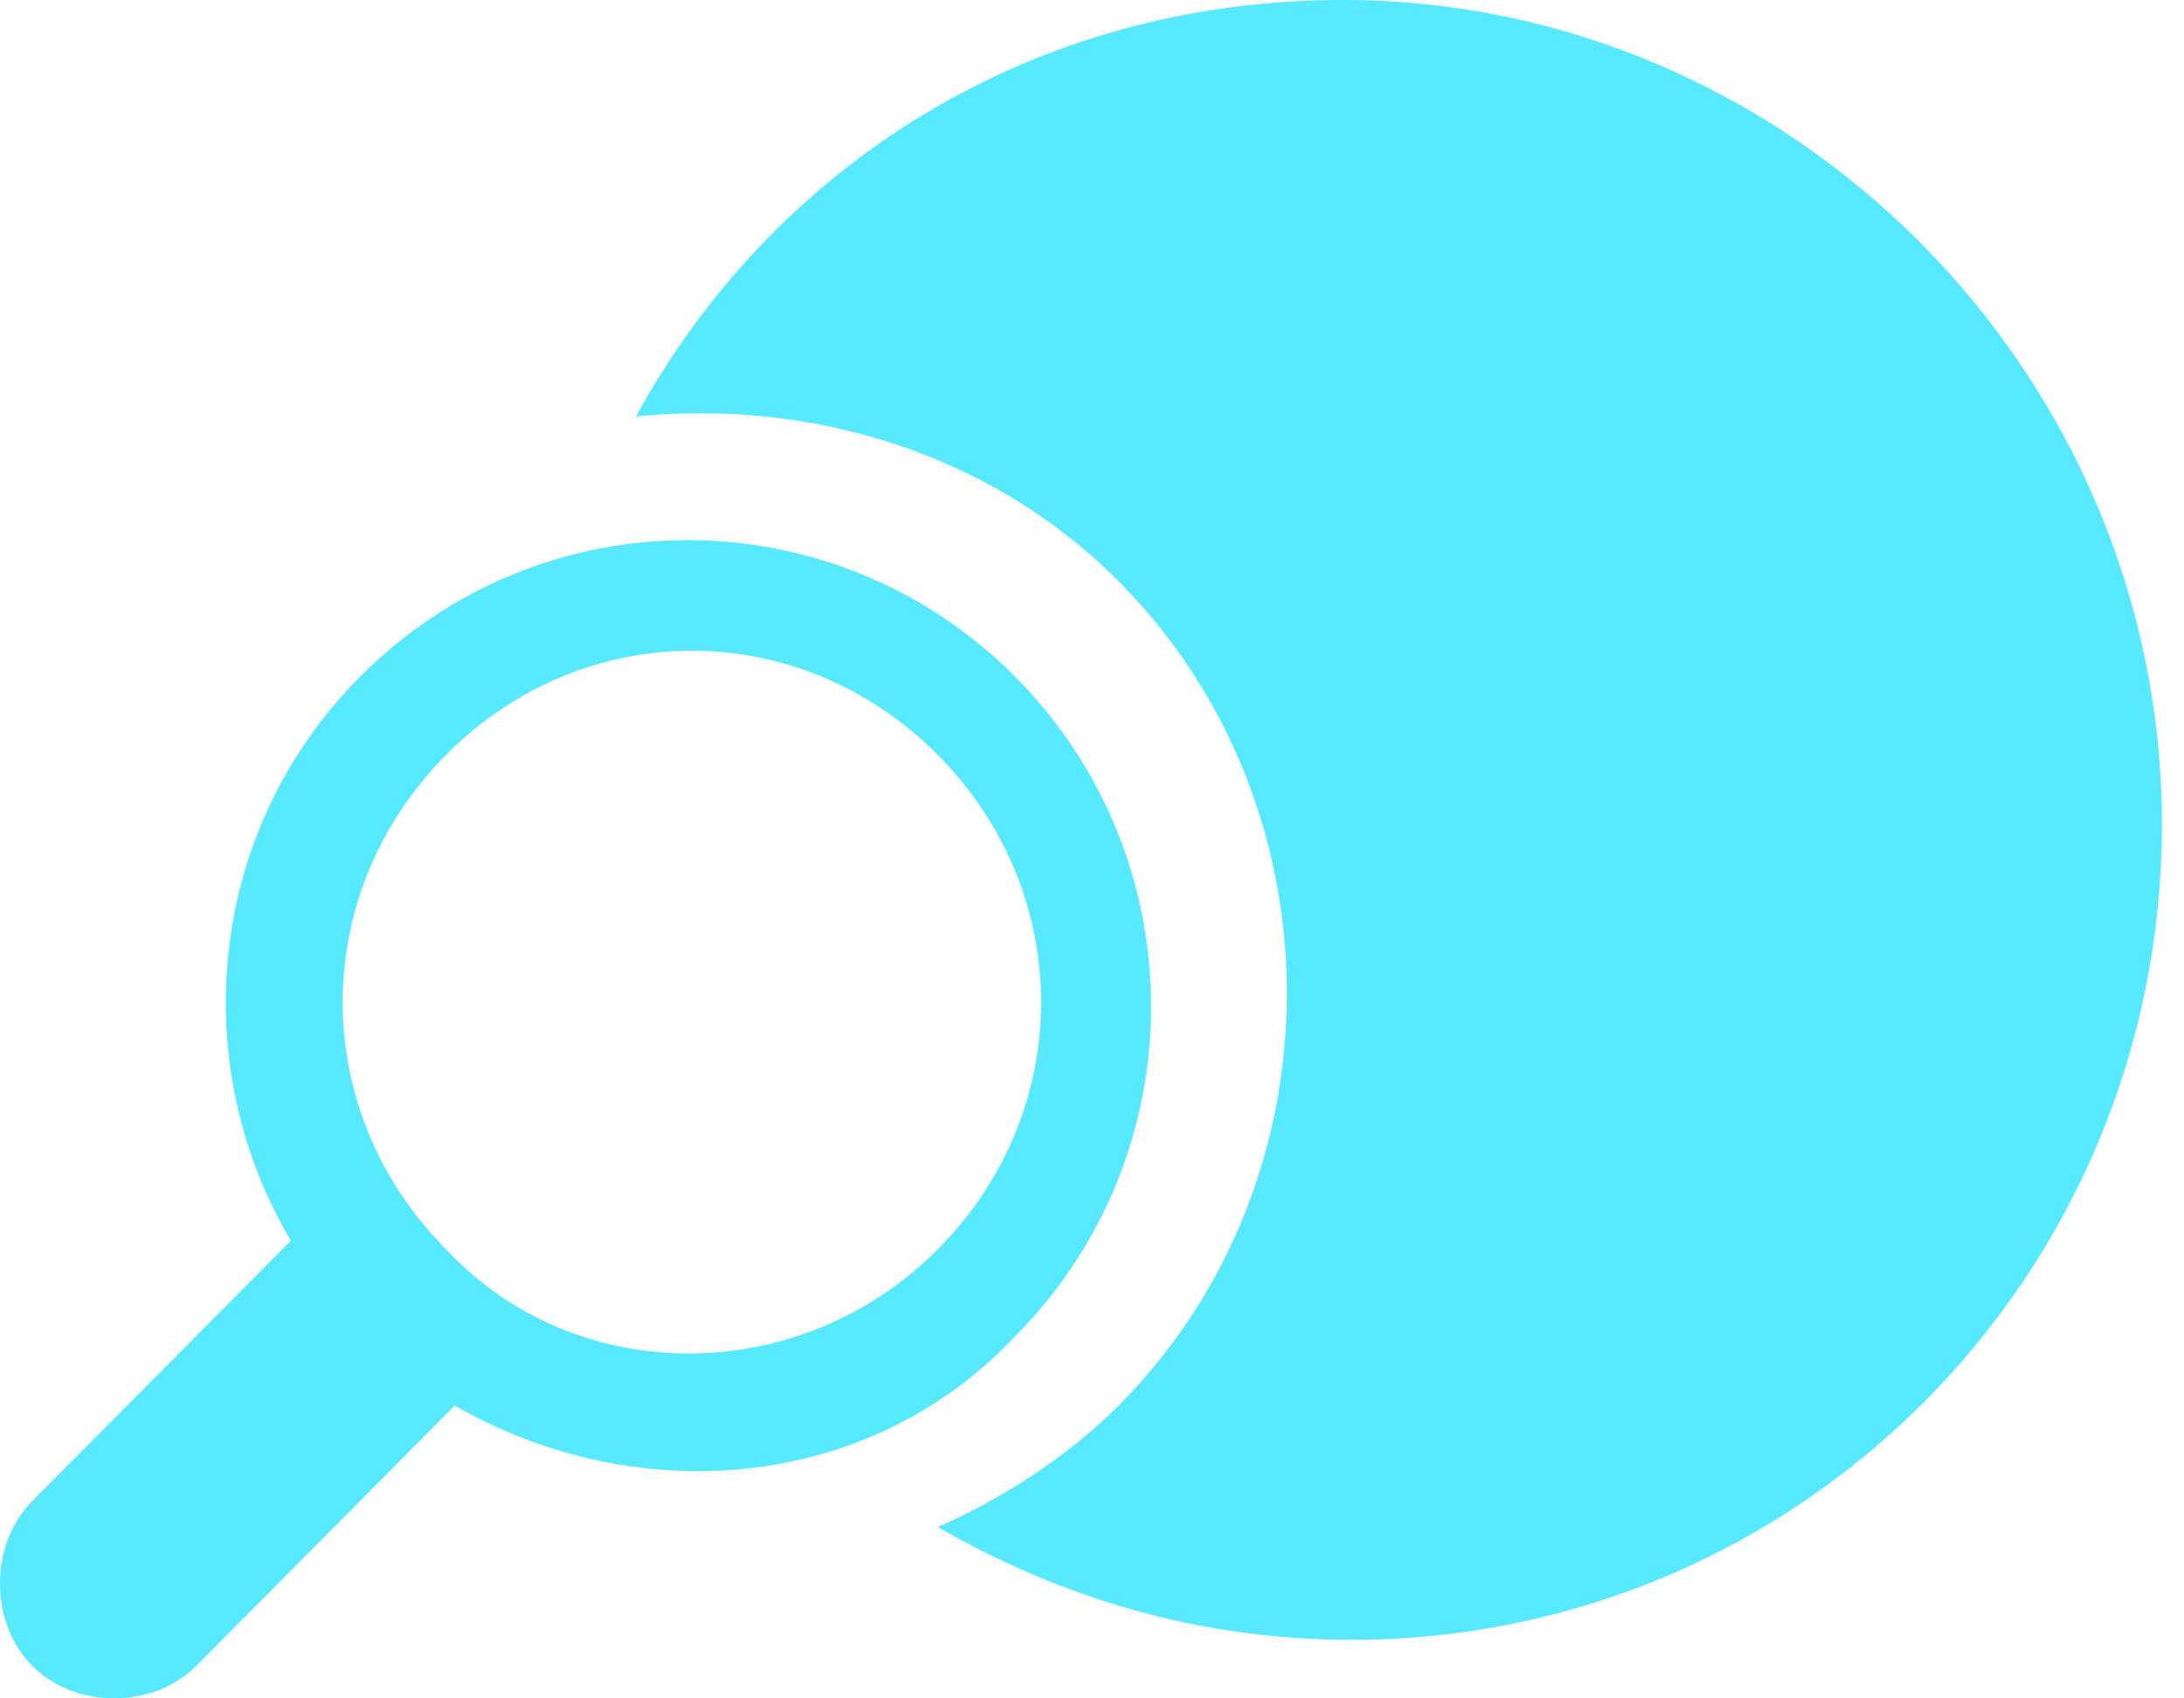 <?xml version="1.0" encoding="UTF-8"?>
<svg width="18px" height="14px" viewBox="0 0 18 14" version="1.1" xmlns="http://www.w3.org/2000/svg" xmlns:xlink="http://www.w3.org/1999/xlink">
    <title>形状</title>
    <g id="页面-1" stroke="none" stroke-width="1" fill="none" fill-rule="evenodd">
        <g id="1.1.人员弹窗各弹窗" transform="translate(-2139, -261)" fill="#56E9FF" fill-rule="nonzero">
            <g id="编组-16" transform="translate(2012, 74)">
                <g id="按钮备份" transform="translate(34, 157)">
                    <path d="M101.367,35.579 C99.875,34.077 97.459,34.077 95.967,35.579 C94.688,36.866 94.546,38.797 95.398,40.227 L93.266,42.373 C92.911,42.731 92.911,43.374 93.266,43.732 C93.622,44.089 94.261,44.089 94.617,43.732 L96.748,41.586 C98.241,42.444 100.159,42.301 101.367,41.014 C102.86,39.512 102.86,37.08 101.367,35.579 Z M96.677,40.299 C95.54,39.155 95.54,37.367 96.677,36.222 C97.814,35.078 99.591,35.078 100.728,36.222 C101.865,37.367 101.865,39.155 100.728,40.299 C99.591,41.443 97.743,41.443 96.677,40.299 Z M104.068,30 C101.509,30 99.378,31.359 98.241,33.433 C99.662,33.29 101.154,33.719 102.22,34.792 C104.068,36.651 104.068,39.727 102.22,41.586 C101.794,42.015 101.225,42.373 100.728,42.587 C101.723,43.16 102.86,43.517 104.139,43.517 C107.834,43.517 110.818,40.513 110.818,36.794 C110.818,33.075 107.763,30 104.068,30 Z" id="形状"></path>
                </g>
            </g>
        </g>
    </g>
</svg>